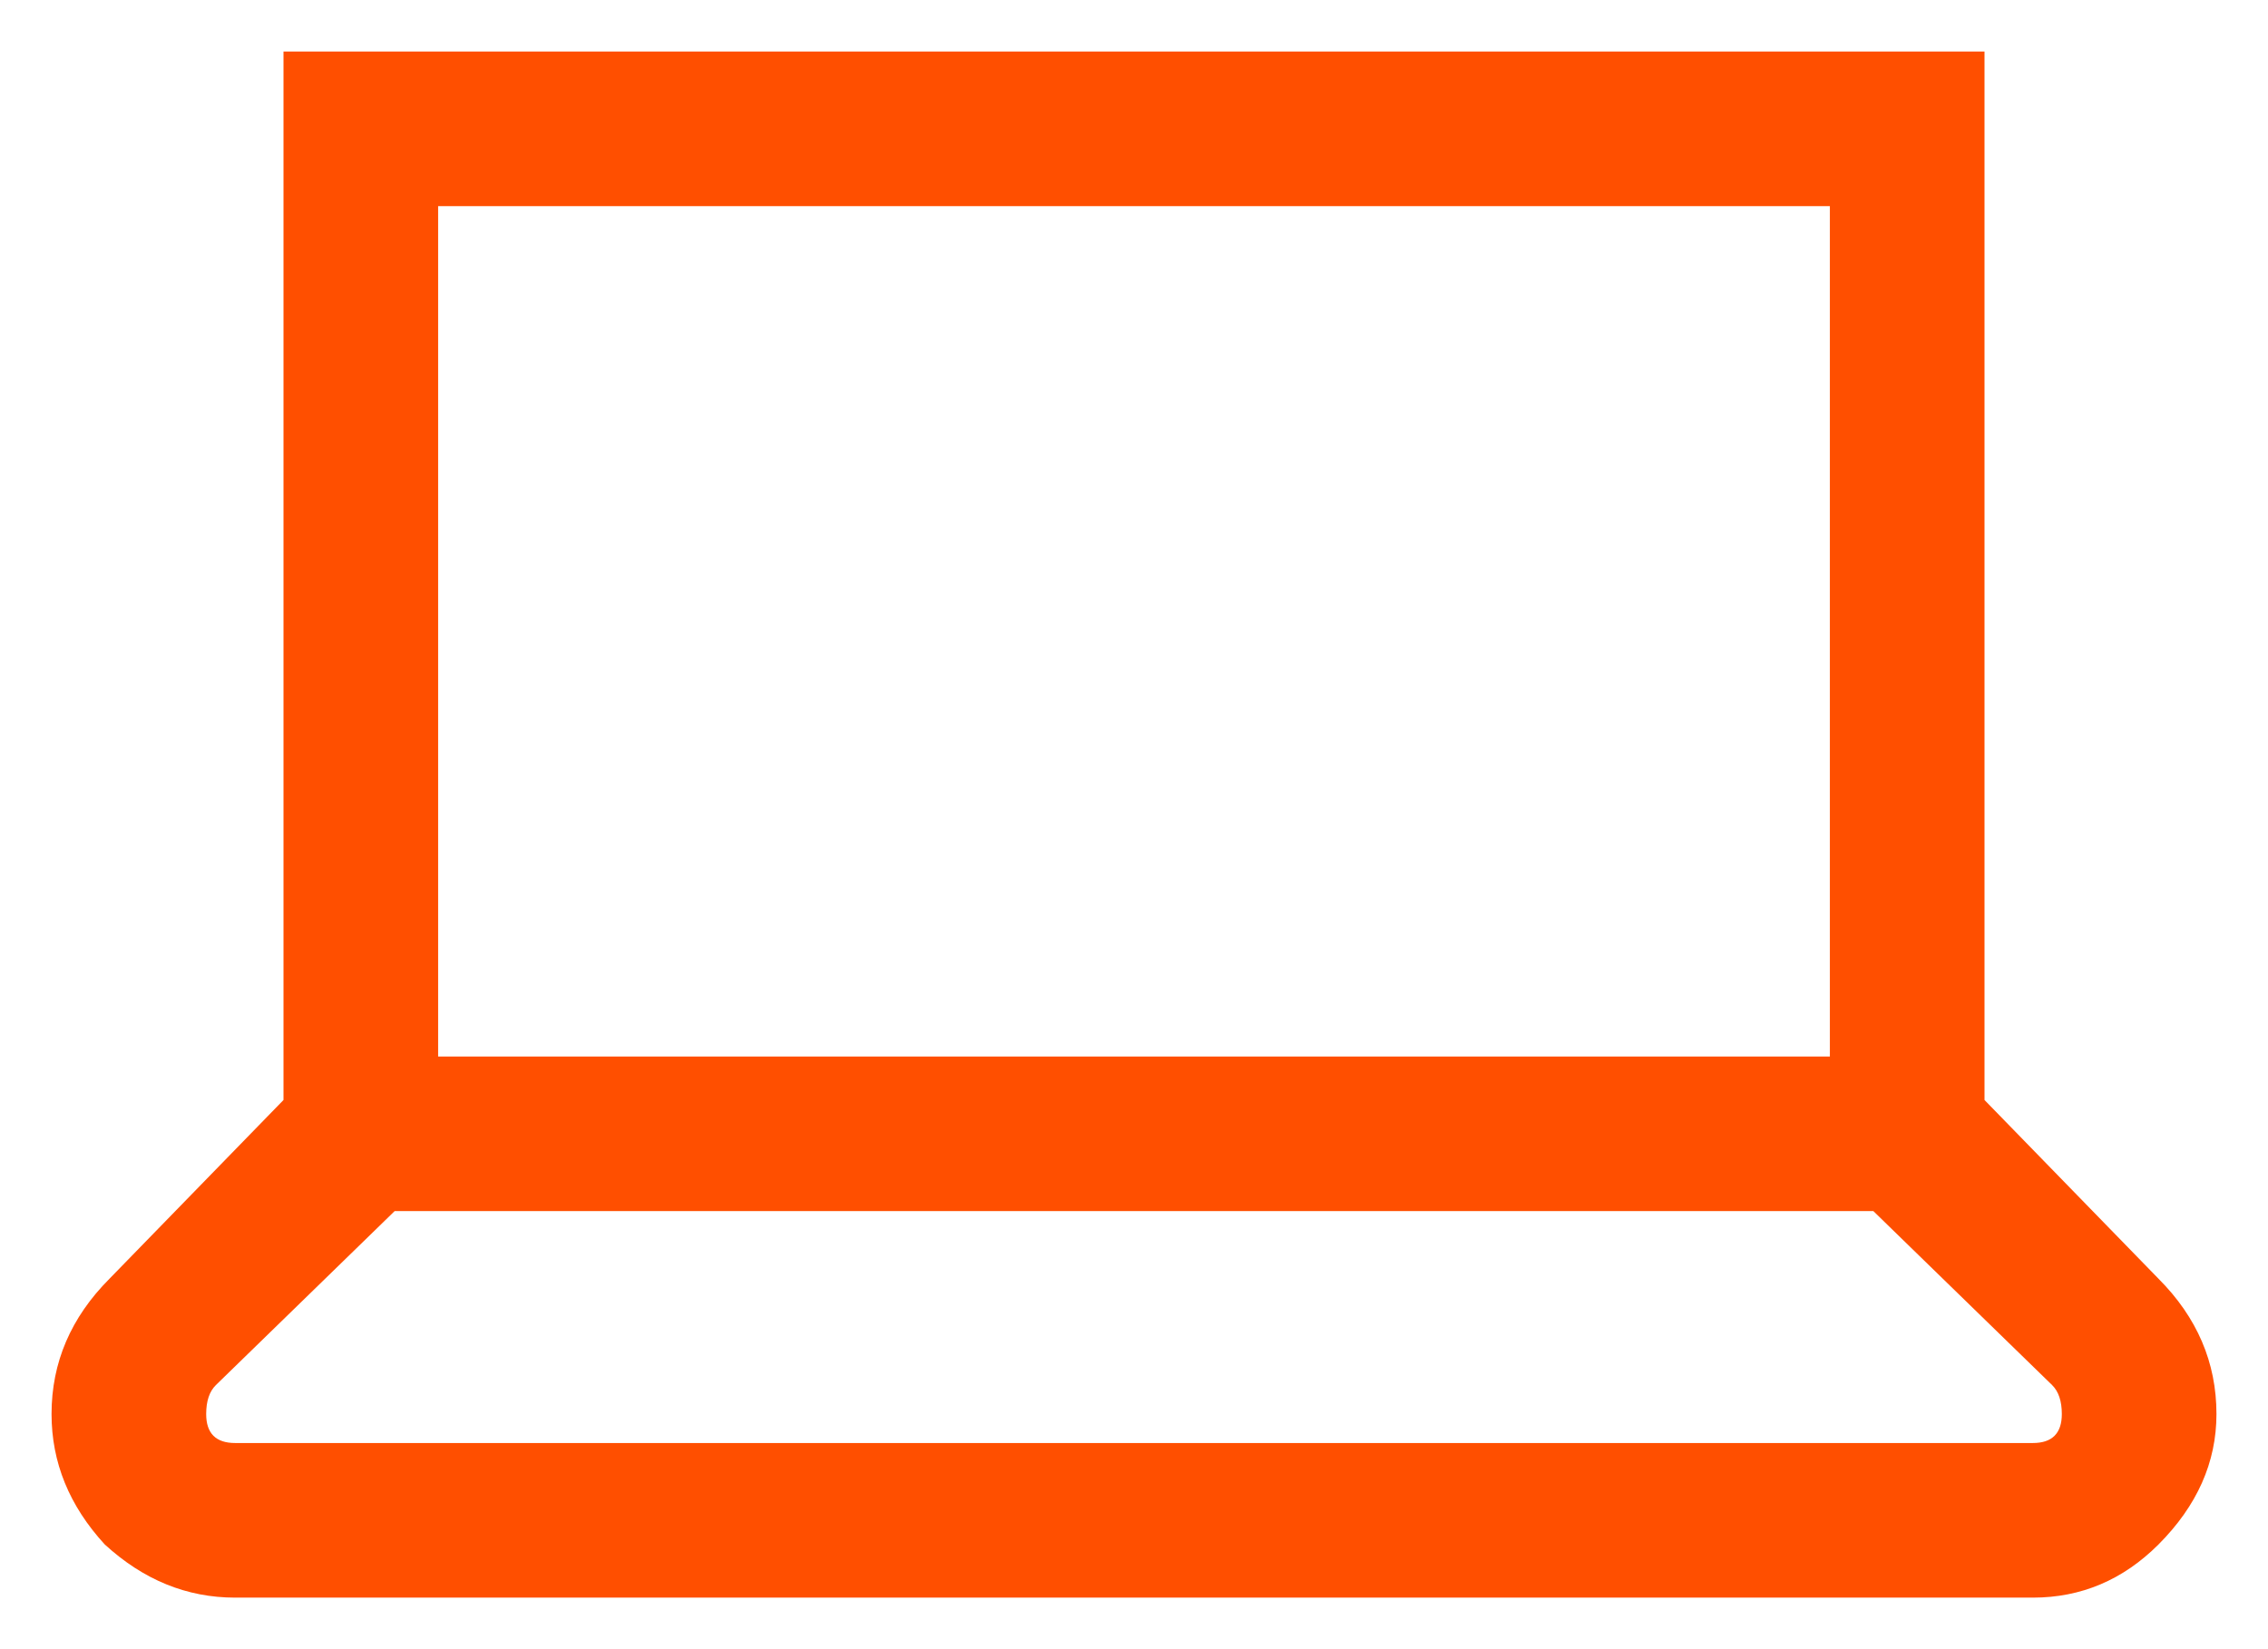 <svg width="22" height="16" viewBox="0 0 22 16" fill="none" xmlns="http://www.w3.org/2000/svg">
<path d="M2.75 0.5H3.5H18.5H19.25V1.25V10.672L20.938 12.406C21.312 12.781 21.5 13.219 21.5 13.719C21.5 14.188 21.312 14.609 20.938 14.984C20.594 15.328 20.188 15.5 19.719 15.5H2.281C1.812 15.5 1.391 15.328 1.016 14.984C0.672 14.609 0.5 14.188 0.5 13.719C0.5 13.219 0.688 12.781 1.062 12.406L2.75 10.672V1.25V0.5ZM4.25 2V10.25H17.75V2H4.25ZM3.828 11.75L2.094 13.438C2.031 13.5 2 13.594 2 13.719C2 13.906 2.094 14 2.281 14H19.719C19.906 14 20 13.906 20 13.719C20 13.594 19.969 13.5 19.906 13.438L18.172 11.75H3.828Z" fill="#FF4F00"/>
</svg>

